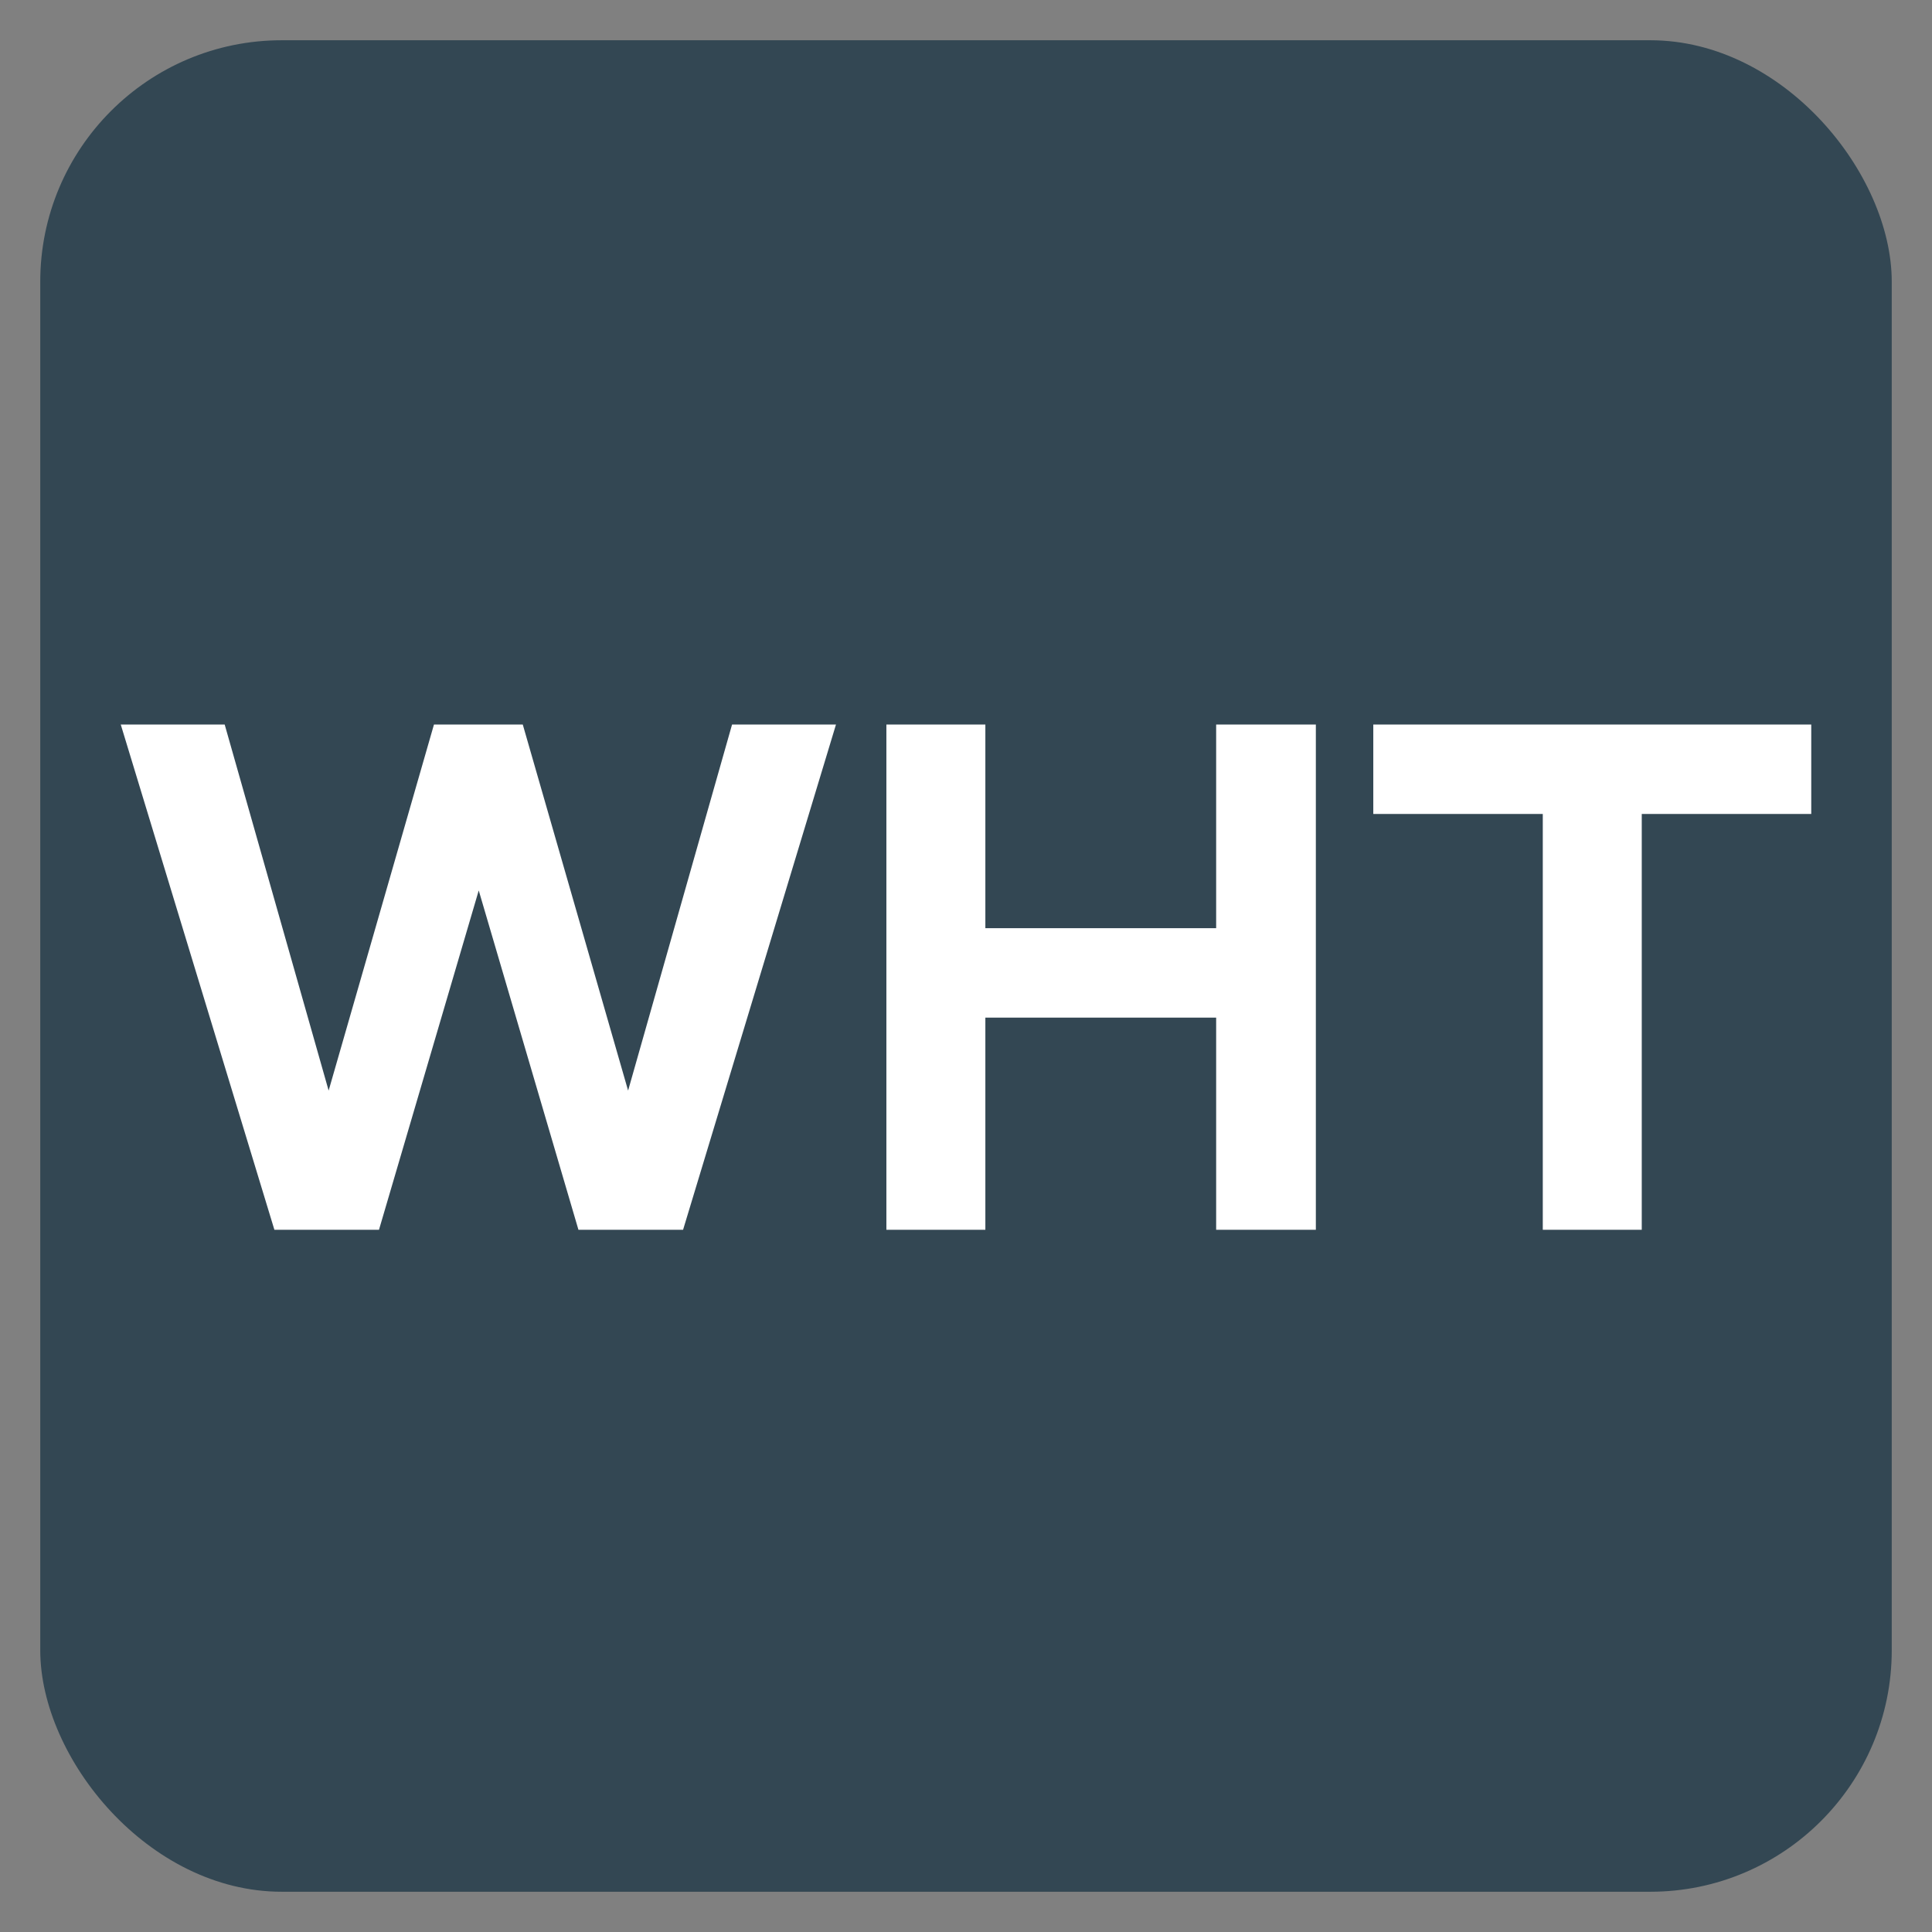 <?xml version="1.0" encoding="UTF-8"?>
<svg width="48px" height="48px" viewBox="0 0 48 48" version="1.1" xmlns="http://www.w3.org/2000/svg" xmlns:xlink="http://www.w3.org/1999/xlink">
    <rect x="0" y="0" width="48" height="48" fill="#808080" stroke="none"/>
    <title>73086E3C-416B-4A60-B737-D750E312CF41</title>
    <g id="UI-kit" stroke="none" stroke-width="1" fill="none" fill-rule="evenodd">
        <g id="Connectors" transform="translate(-620, -2888)">
            <g id="Connector/zendesk.support-Copy-5" transform="translate(620, 2888)">
                <rect id="Rectangle" fill="#334753" x="1" y="1" width="46" height="46" rx="6"></rect>
                <path d="M9.416,30.553 L11.894,22.123 L14.371,30.553 L16.971,30.553 L20.77,18 L18.188,18 L15.605,27.095 L12.988,18 L10.782,18 L8.165,27.095 L5.582,18 L3,18 L6.817,30.553 L9.416,30.553 Z M24.481,30.553 L24.481,25.283 L30.215,25.283 L30.215,30.553 L32.692,30.553 L32.692,18 L30.215,18 L30.215,23.06 L24.481,23.06 L24.481,18 L22.022,18 L22.022,30.553 L24.481,30.553 Z M40.789,30.553 L40.789,20.223 L45,20.223 L45,18 L34.119,18 L34.119,20.223 L38.33,20.223 L38.33,30.553 L40.789,30.553 Z" id="WHT" fill="#FFFFFF" fill-rule="nonzero"></path>
            </g>
        </g>
    </g>
</svg>